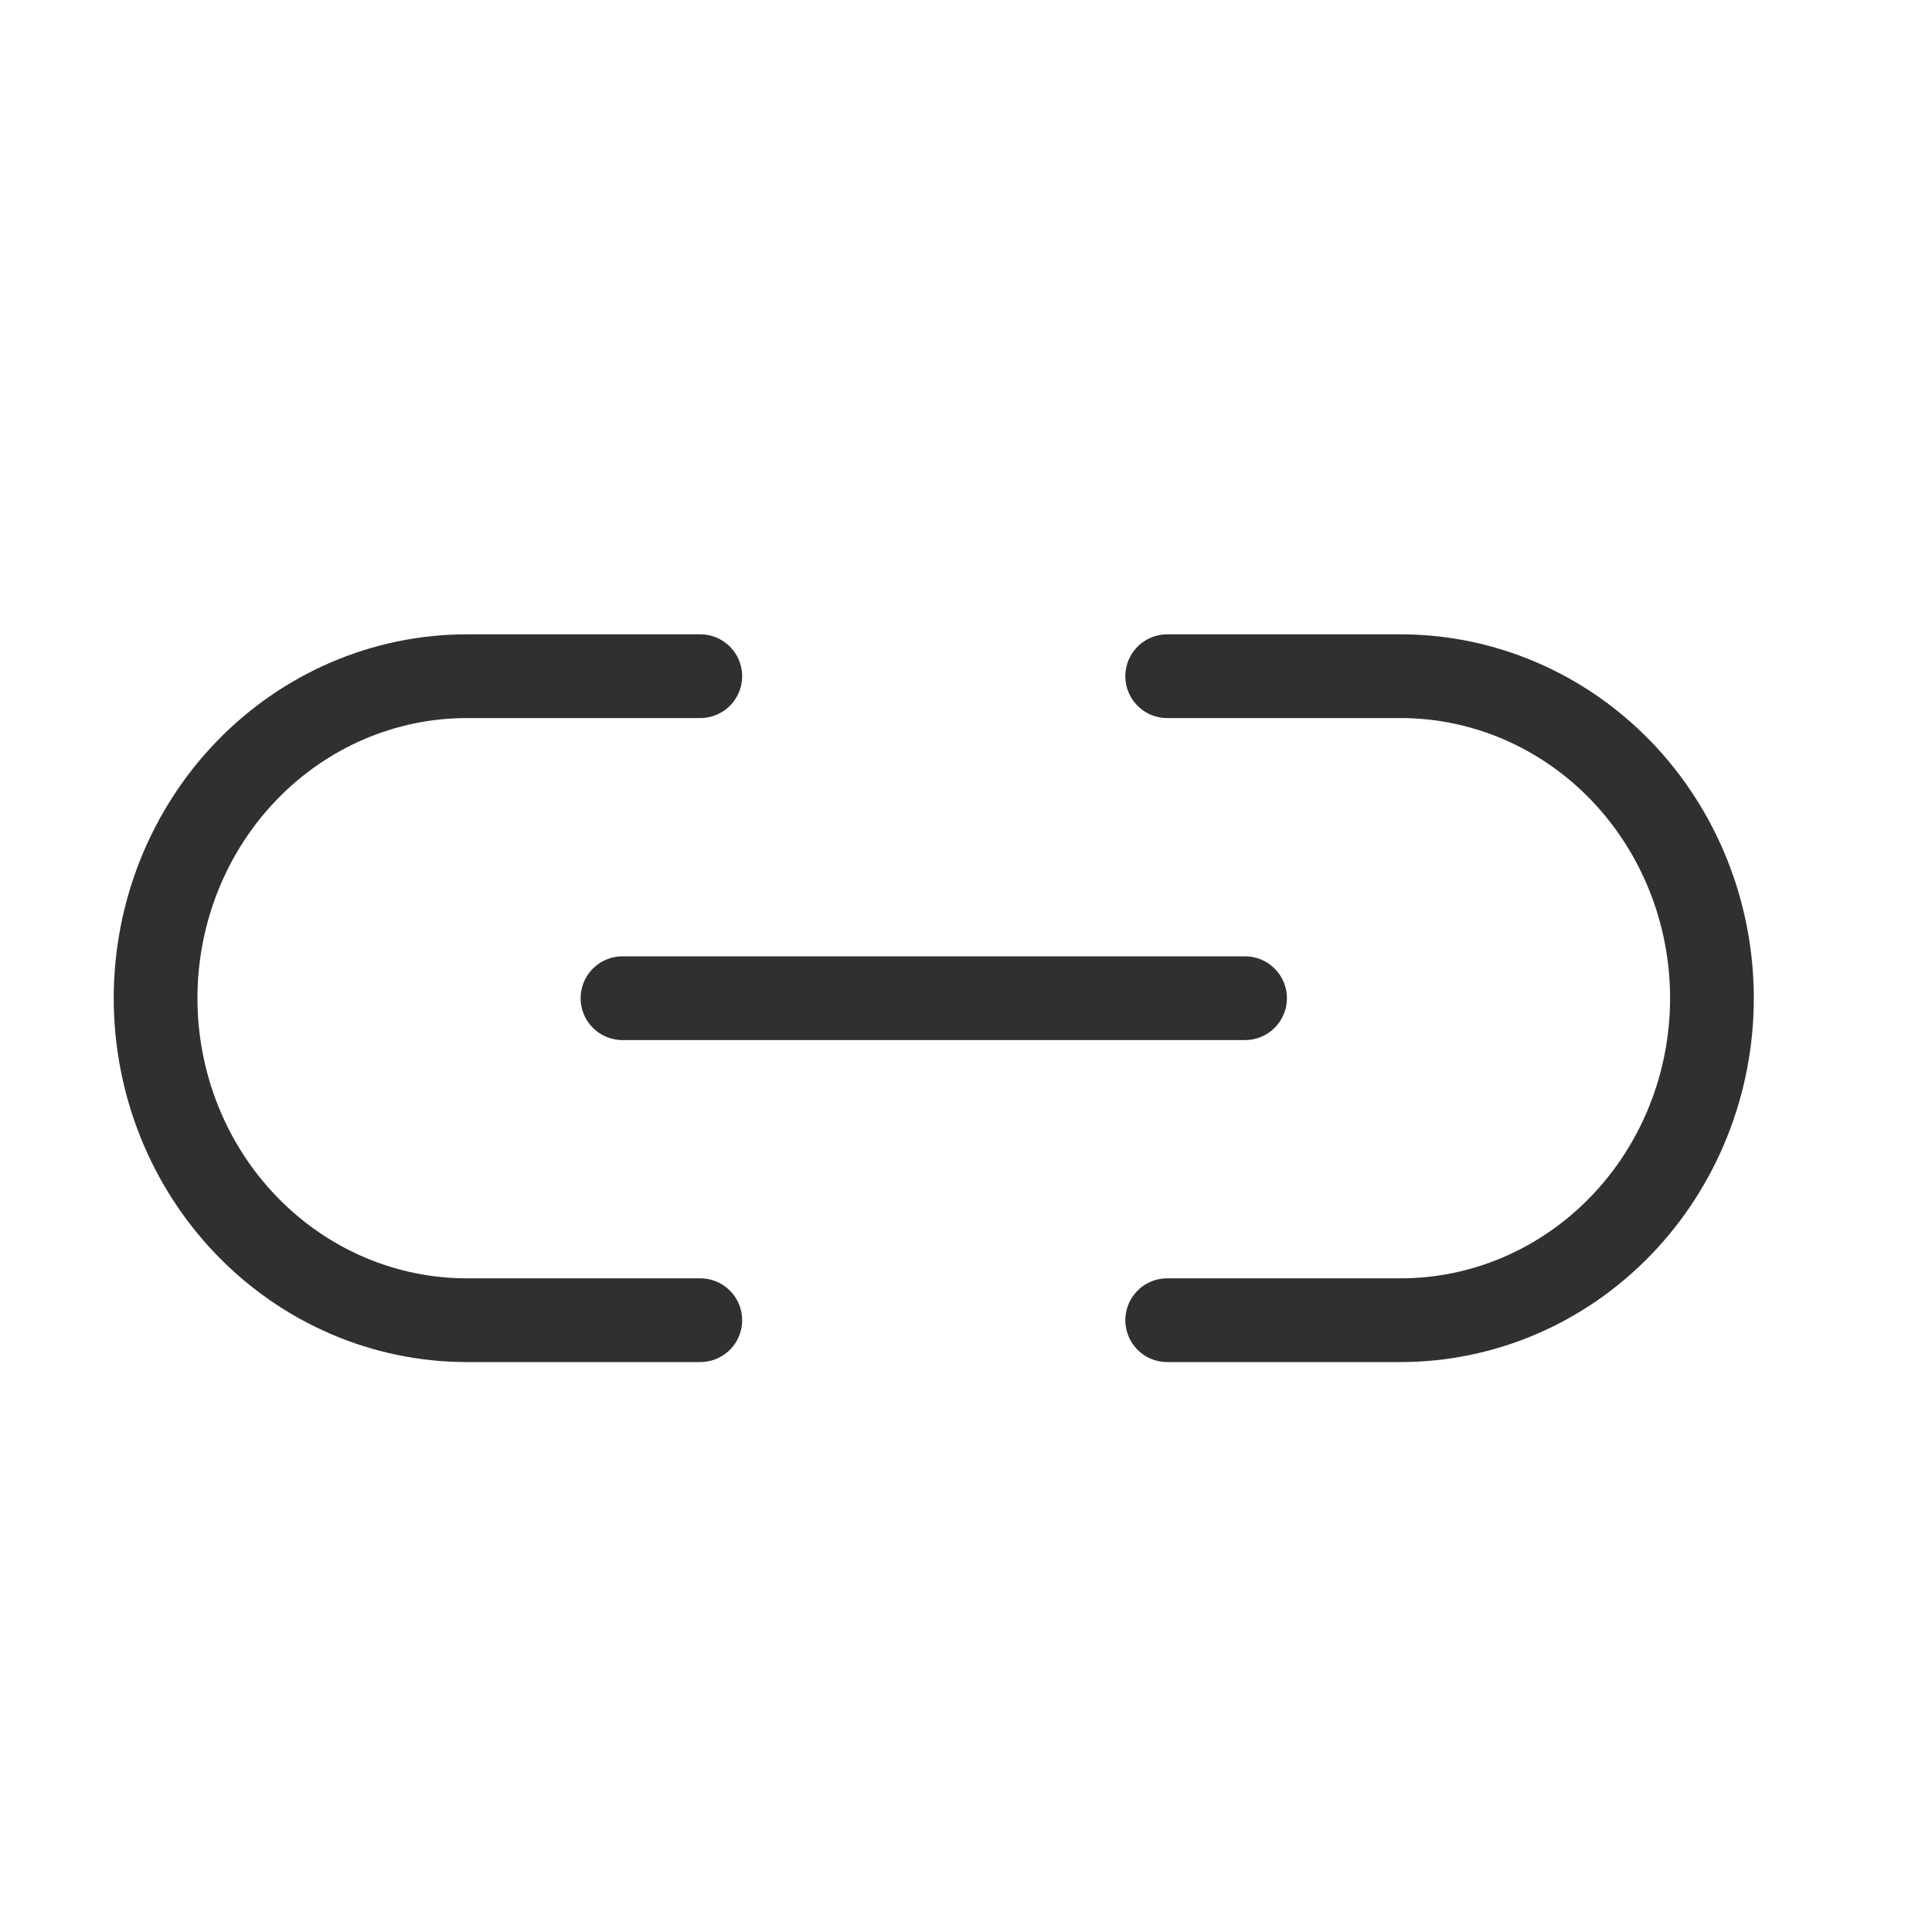 <svg width="30" height="30" viewBox="0 0 30 30" fill="none"
    xmlns="http://www.w3.org/2000/svg">
    <g >
        <path id="Vector" d="M9.666 15.5H19.333M10.874 10.5H7.249C5.967 10.5 4.738 11.027 3.832 11.964C2.925 12.902 2.416 14.174 2.416 15.5C2.416 16.826 2.925 18.098 3.832 19.035C4.738 19.973 5.967 20.5 7.249 20.5H10.874M18.124 10.5H21.749C23.031 10.5 24.261 11.027 25.167 11.964C26.073 12.902 26.583 14.174 26.583 15.5C26.583 16.826 26.073 18.098 25.167 19.035C24.261 19.973 23.031 20.5 21.749 20.5H18.124" stroke="#303030" stroke-width="1.3" stroke-linecap="round" stroke-linejoin="round"/>
    </g>
</svg>
